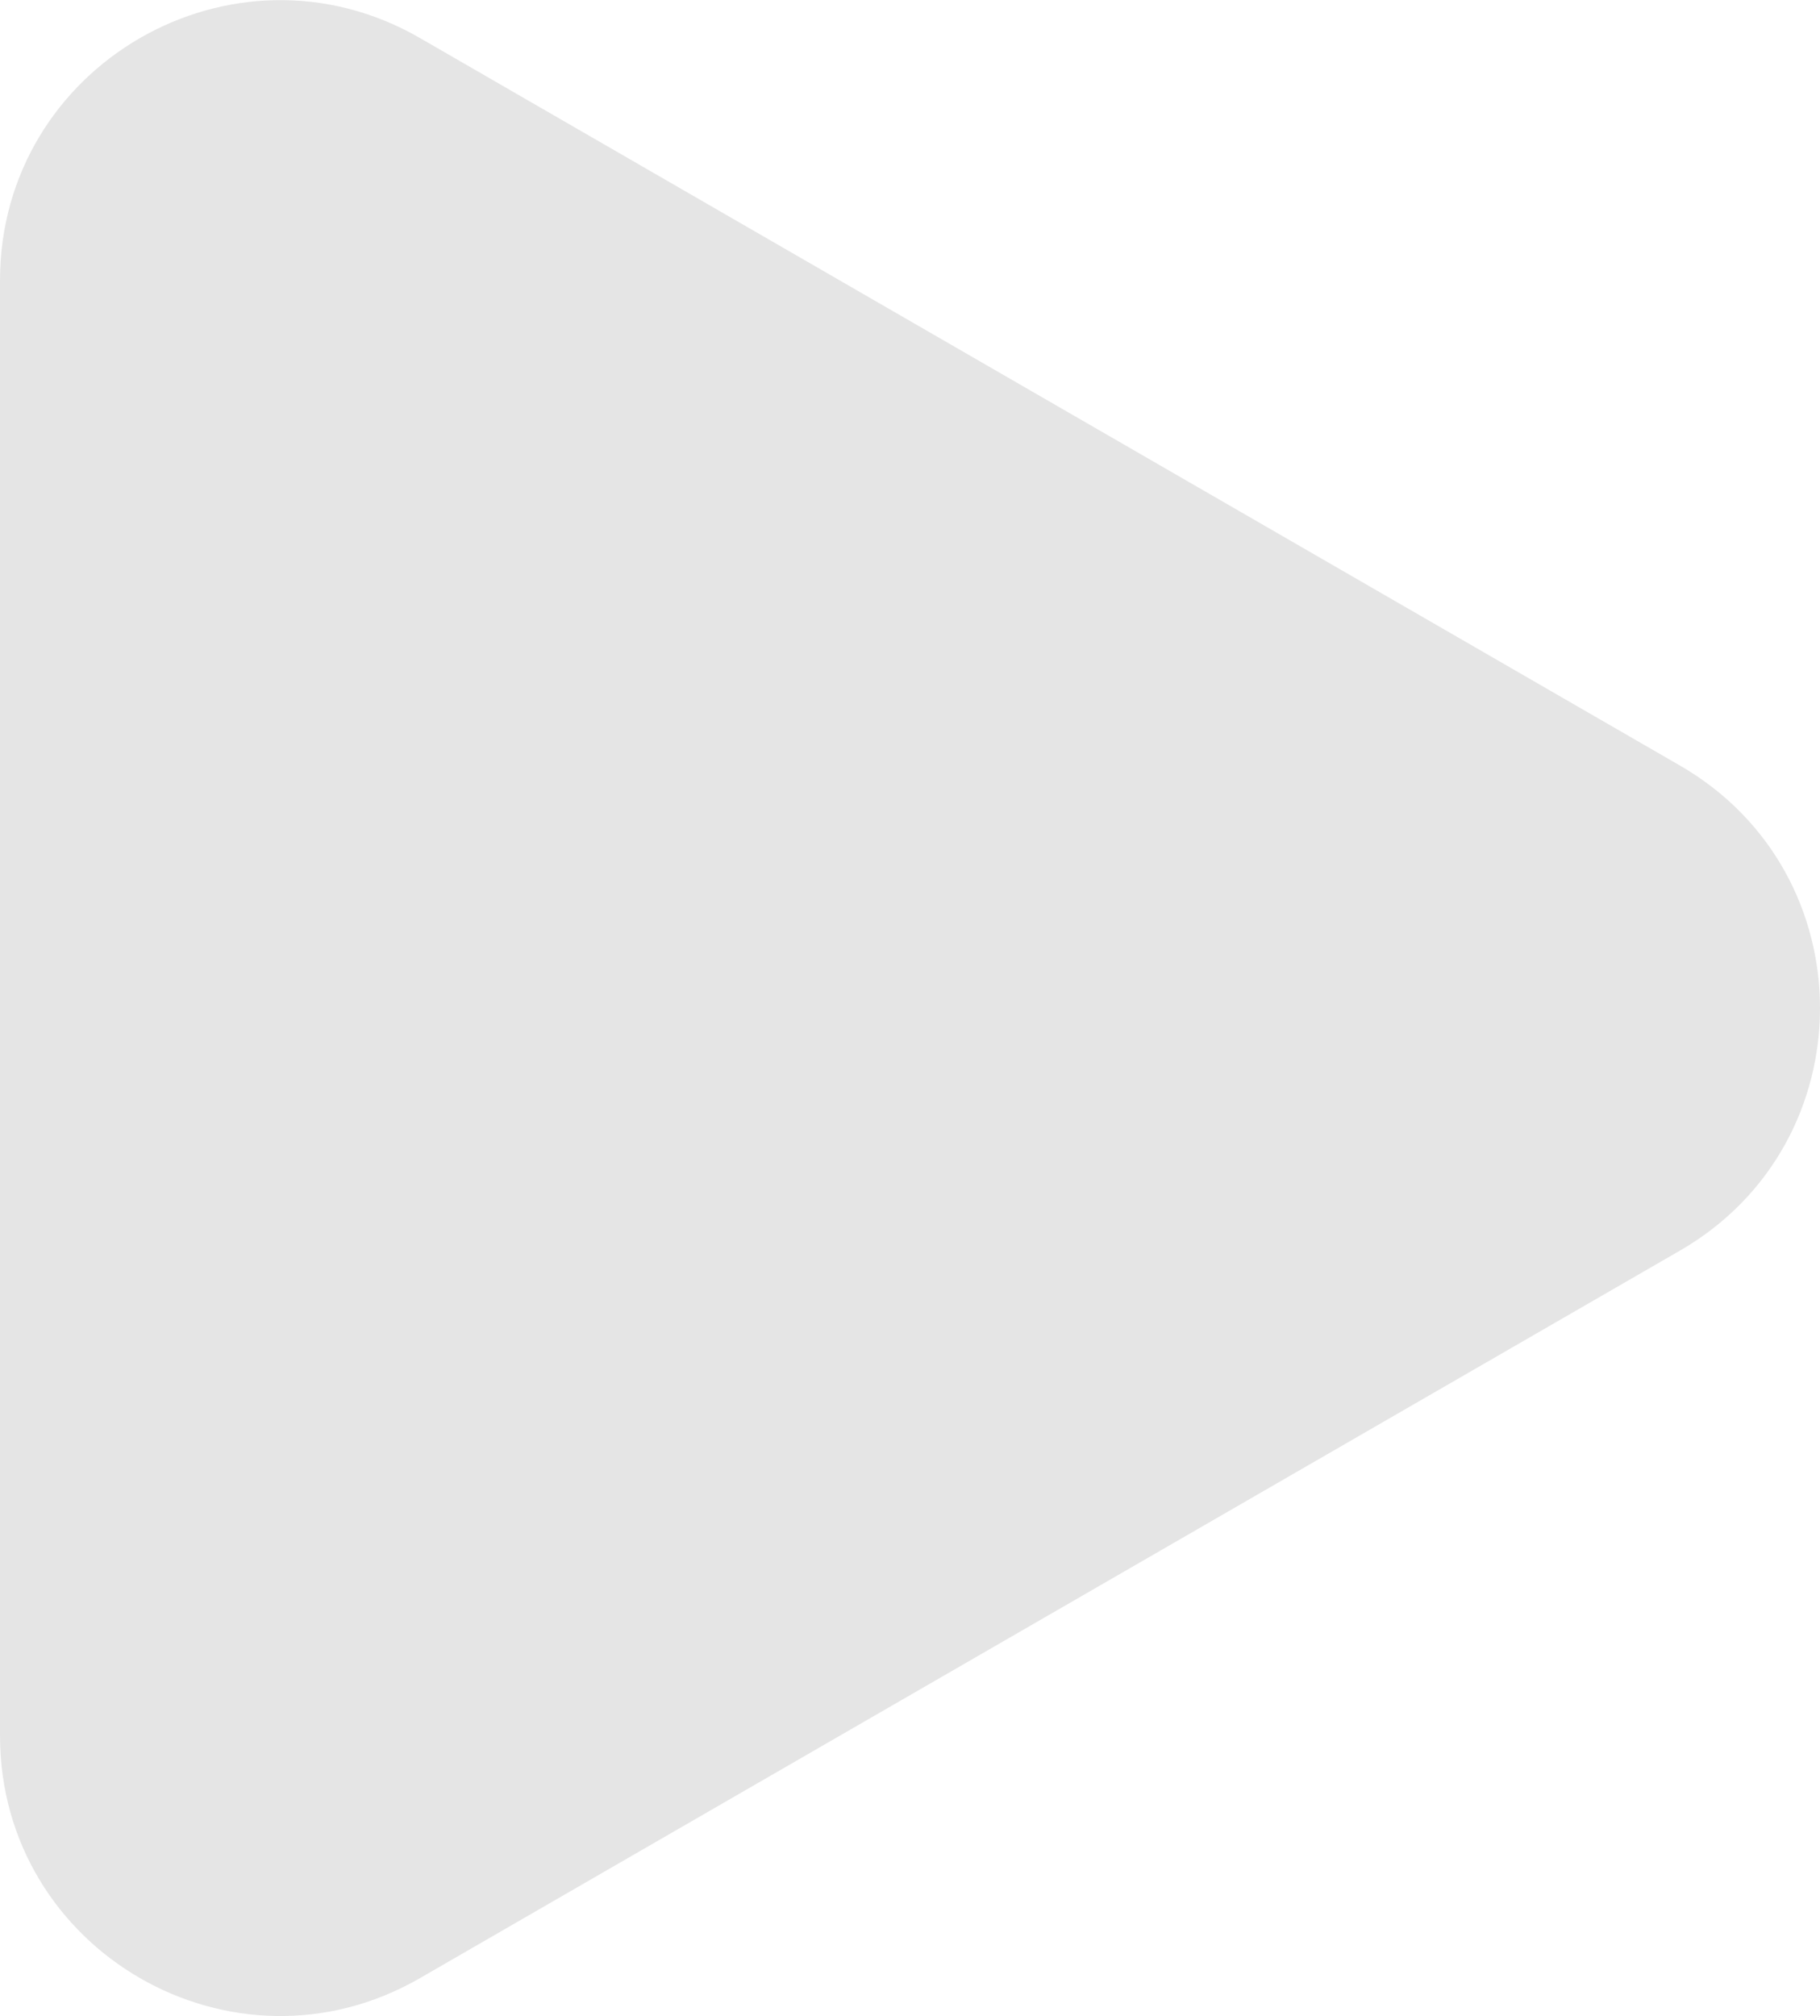 <svg width="65" height="72" viewBox="0 0 65 72" fill="none" xmlns="http://www.w3.org/2000/svg">
<path d="M60 27.34C66.667 31.189 66.667 40.811 60 44.66L15 70.641C8.333 74.49 0 69.679 0 61.981L0 10.019C0 2.321 8.333 -2.49 15 1.359L60 27.34Z" fill="#E5E5E5"/>
</svg>

